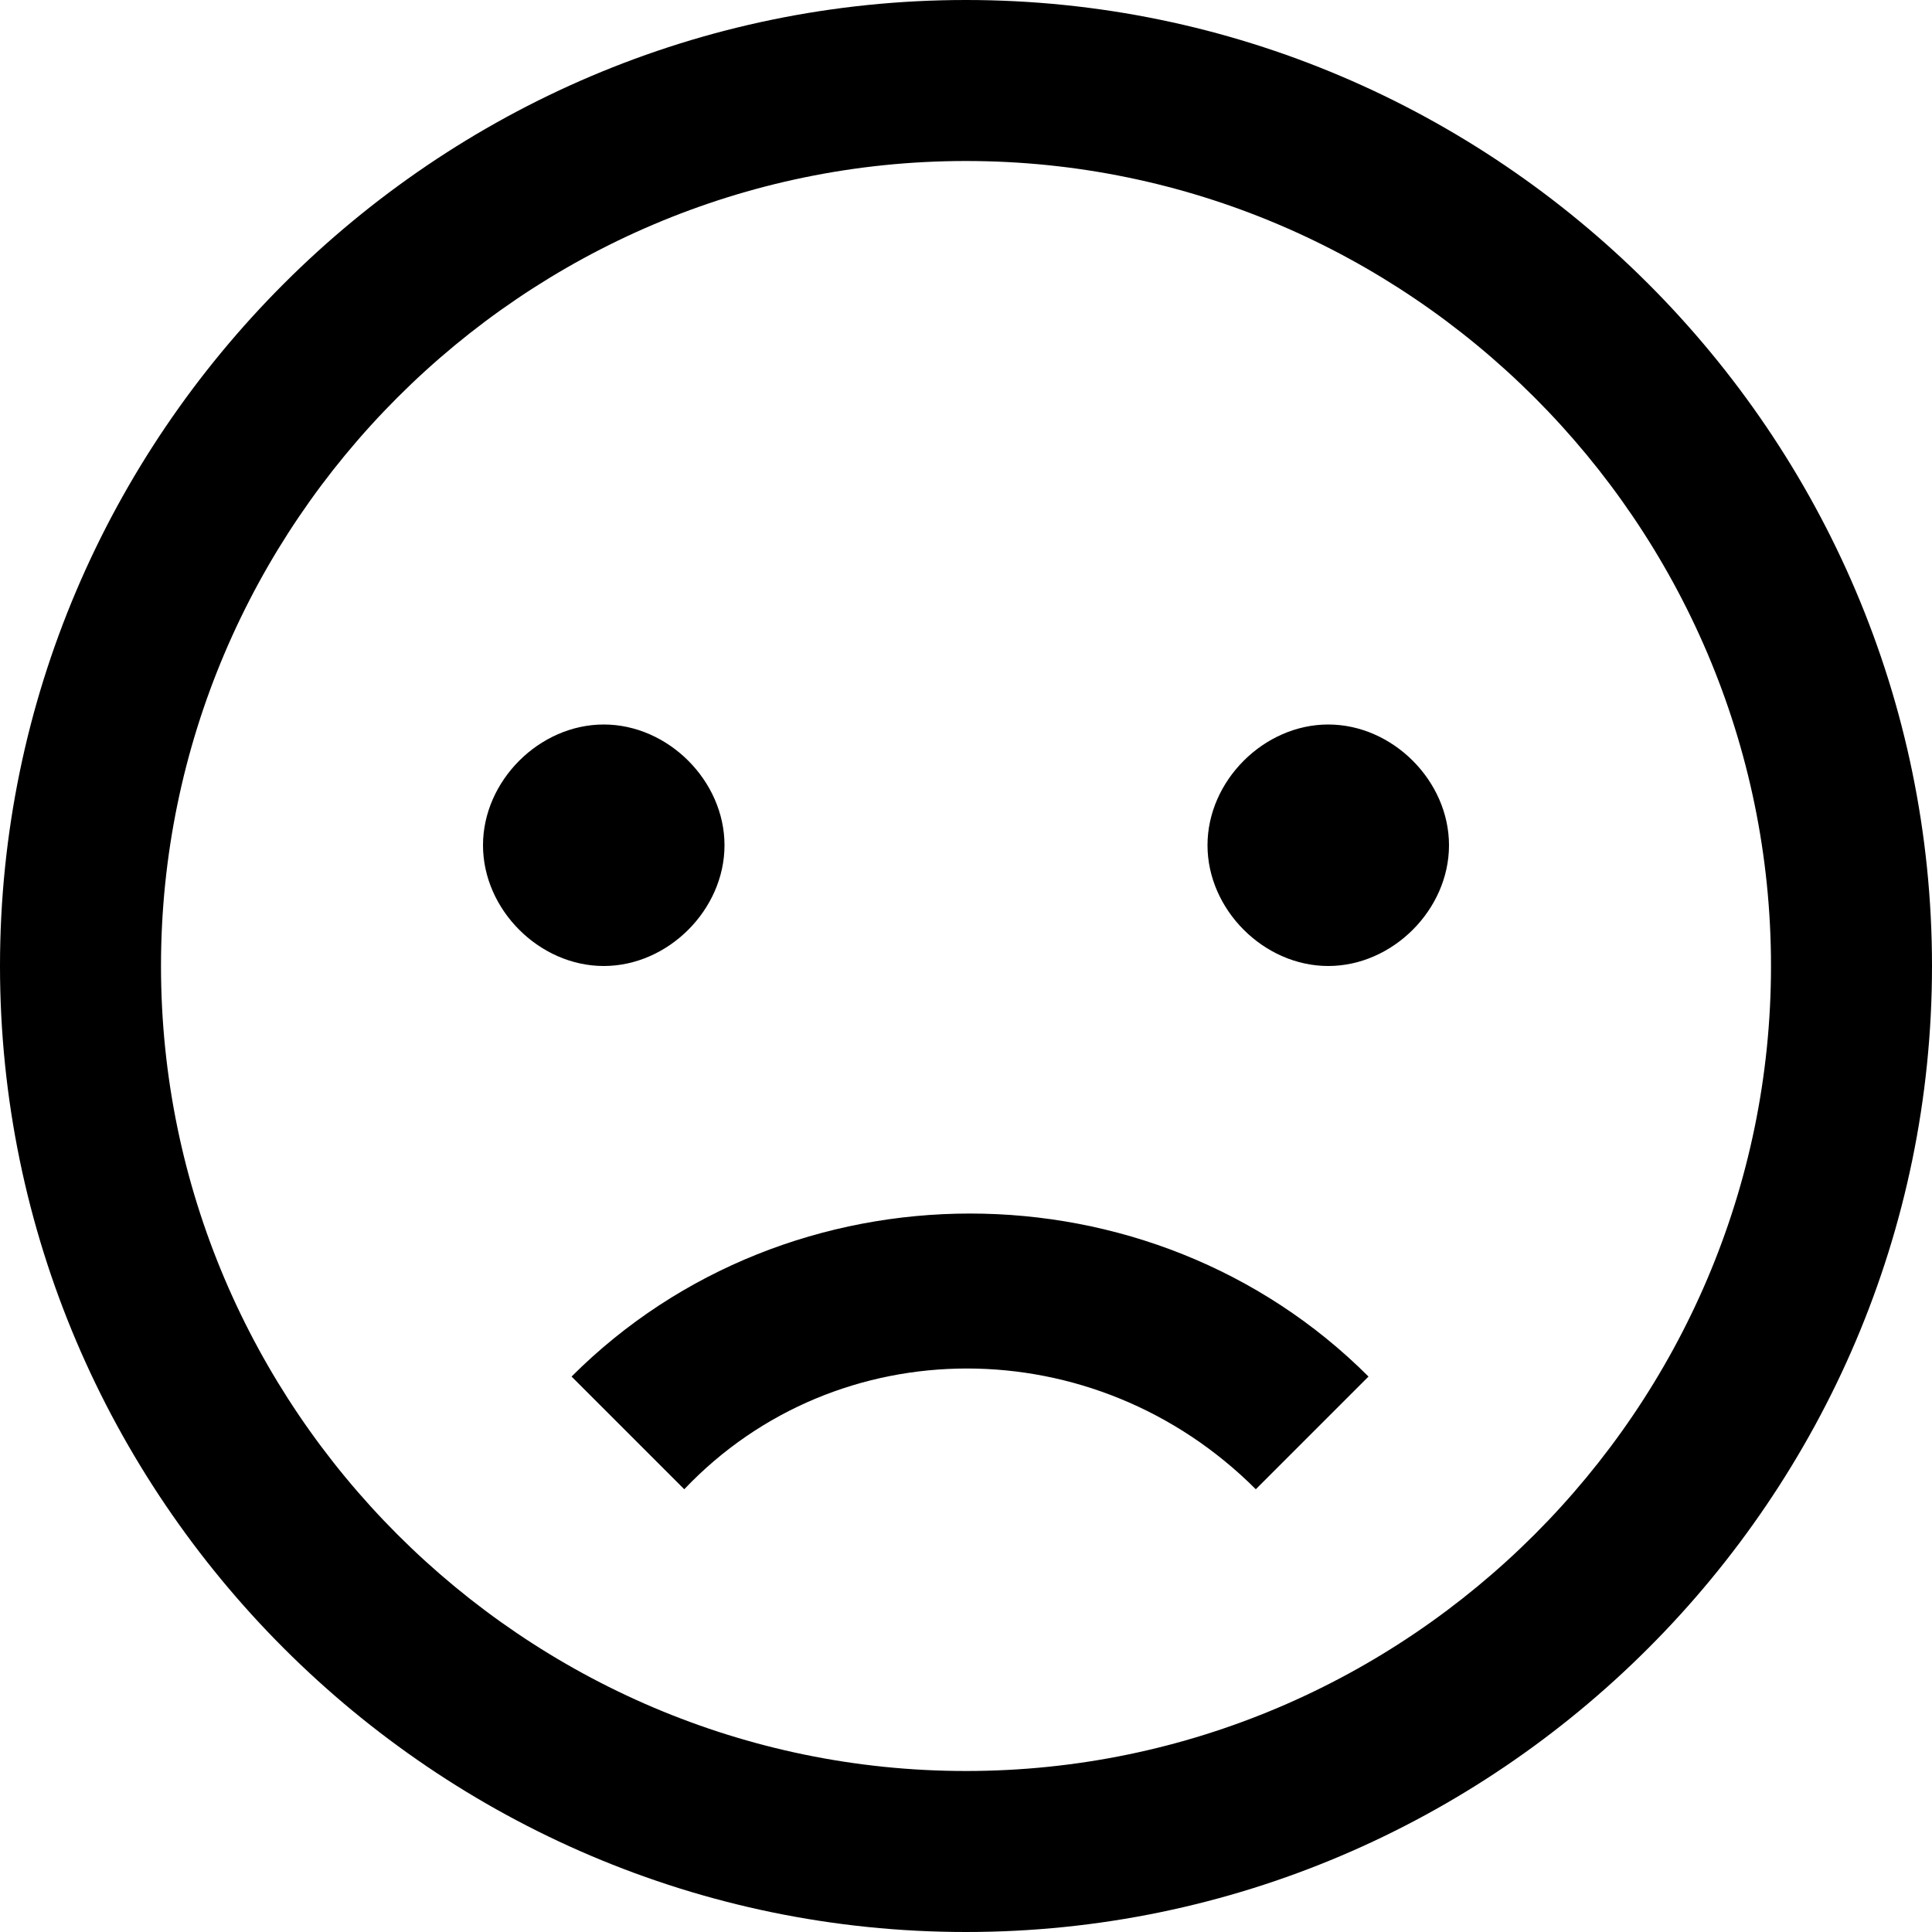 <svg xmlns="http://www.w3.org/2000/svg" viewBox="0 0 24 24"><path d="M12 0C5.4 0 0 5.4 0 12s5.4 12 12 12 12-5.4 12-12S18.6 0 12 0zm0 22C6.5 22 2 17.5 2 12S6.5 2 12 2s10 4.5 10 10-4.5 10-10 10zM7.5 12c-.8 0-1.5-.7-1.5-1.5S6.7 9 7.5 9 9 9.7 9 10.5 8.3 12 7.5 12zM18 10.5c0 .8-.7 1.5-1.5 1.5s-1.5-.7-1.5-1.5.7-1.5 1.5-1.5 1.5.7 1.5 1.5zm-9.5 8l-1.4-1.4c2.7-2.7 7.2-2.7 9.9 0l-1.4 1.4c-2-2-5.2-2-7.1 0z"/></svg>